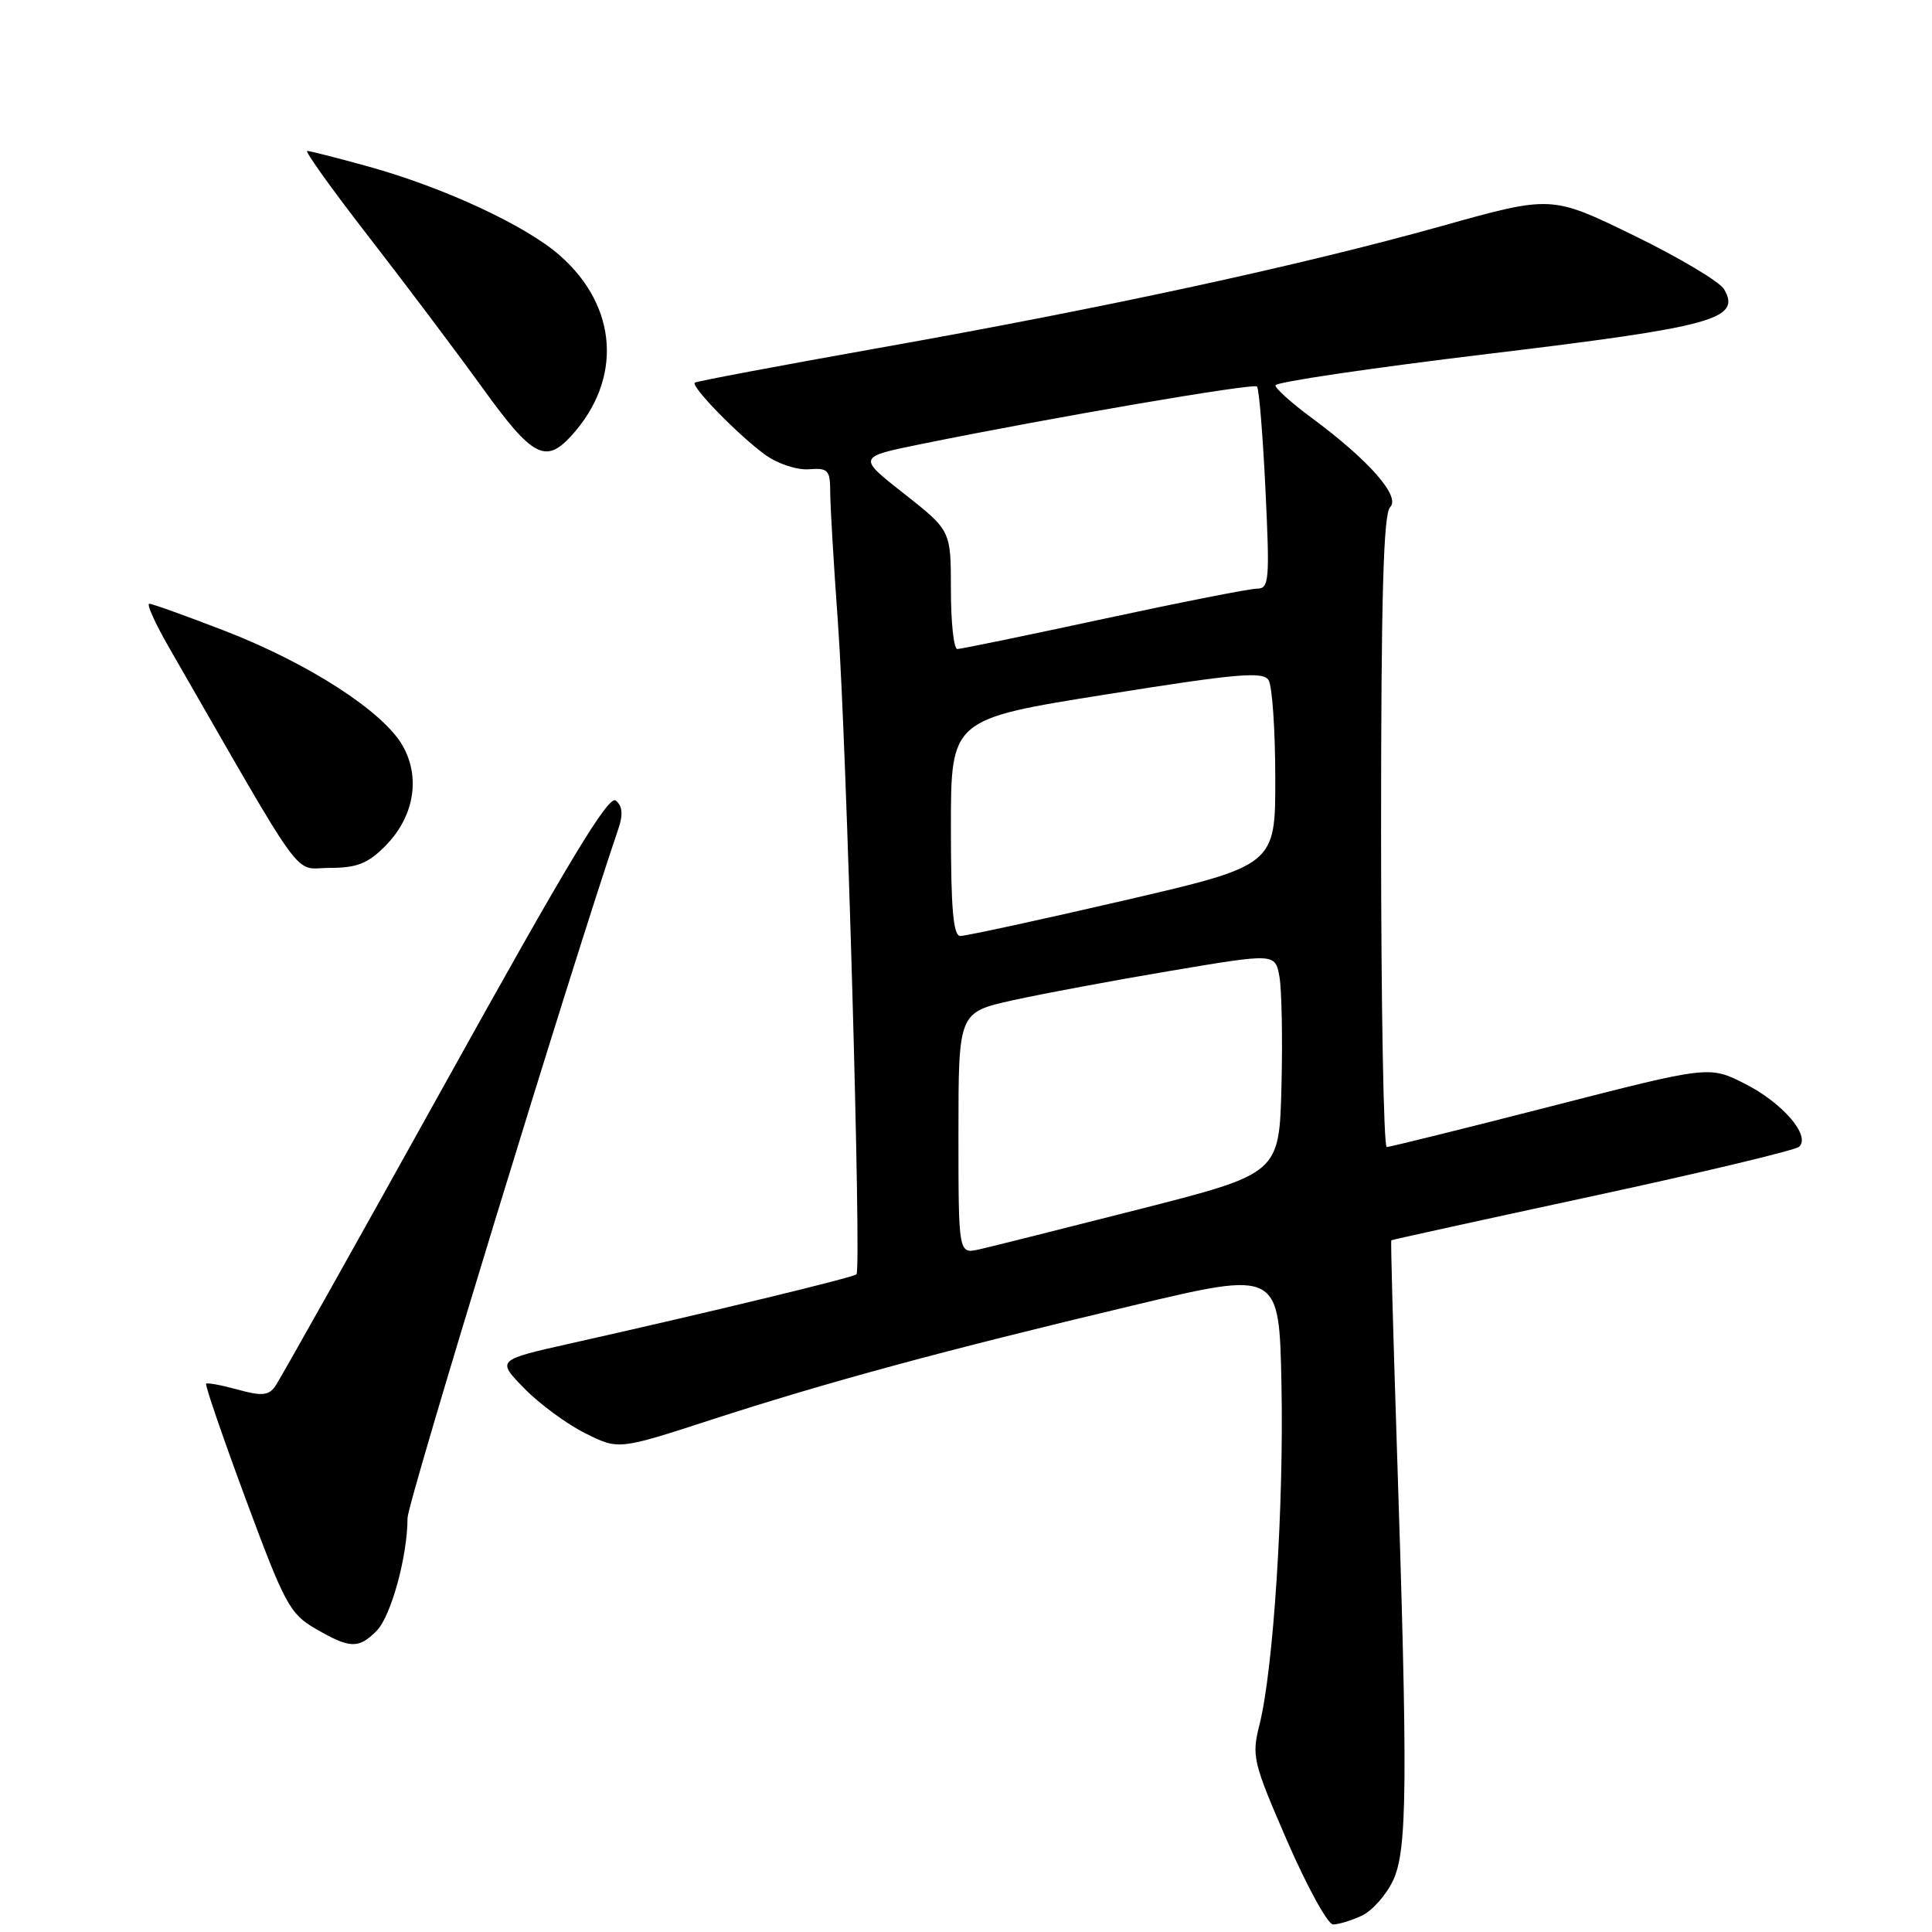 <?xml version="1.0" encoding="UTF-8" standalone="no"?>
<!DOCTYPE svg PUBLIC "-//W3C//DTD SVG 1.1//EN" "http://www.w3.org/Graphics/SVG/1.1/DTD/svg11.dtd" >
<svg xmlns="http://www.w3.org/2000/svg" xmlns:xlink="http://www.w3.org/1999/xlink" version="1.1" viewBox="0 0 256 256">
 <g >
 <path fill="currentColor"
d=" M 180.40 253.86 C 181.78 253.24 183.66 251.13 184.58 249.19 C 186.49 245.17 186.56 236.43 185.07 191.00 C 184.59 176.43 184.27 164.43 184.35 164.35 C 184.43 164.27 196.43 161.64 211.00 158.50 C 225.57 155.36 237.90 152.41 238.40 151.95 C 239.95 150.49 236.20 146.13 231.22 143.61 C 226.49 141.21 226.49 141.21 205.49 146.60 C 193.95 149.56 184.16 151.98 183.75 151.99 C 183.34 152.00 183.00 133.19 183.00 110.20 C 183.00 79.06 183.31 68.09 184.20 67.20 C 185.62 65.78 181.37 60.96 173.75 55.33 C 171.14 53.41 169.00 51.48 169.00 51.06 C 169.00 50.63 181.69 48.76 197.20 46.89 C 227.10 43.29 230.77 42.29 228.44 38.31 C 227.85 37.32 222.47 34.11 216.47 31.19 C 205.57 25.88 205.57 25.88 191.04 29.95 C 172.37 35.17 146.72 40.73 116.50 46.10 C 103.30 48.45 92.31 50.52 92.07 50.70 C 91.47 51.16 97.89 57.73 101.43 60.29 C 103.07 61.46 105.61 62.30 107.18 62.18 C 109.74 61.99 110.00 62.27 110.01 65.23 C 110.01 67.03 110.47 74.80 111.03 82.50 C 112.17 98.23 114.16 168.18 113.49 168.85 C 113.05 169.28 94.17 173.85 75.65 178.00 C 65.80 180.21 65.80 180.21 69.46 183.96 C 71.47 186.02 75.11 188.70 77.54 189.91 C 81.96 192.12 81.96 192.12 94.23 188.13 C 109.56 183.15 125.01 178.96 150.00 173.01 C 169.50 168.36 169.50 168.36 169.80 183.43 C 170.13 199.56 168.73 221.20 166.90 228.48 C 165.83 232.73 166.00 233.43 170.57 243.97 C 173.21 250.03 175.94 255.00 176.64 255.00 C 177.34 255.00 179.03 254.49 180.40 253.86 Z  M 49.89 216.11 C 51.81 214.19 54.00 206.21 54.00 201.15 C 54.00 199.08 75.67 128.25 81.94 109.81 C 82.58 107.92 82.48 106.82 81.60 106.08 C 80.65 105.29 75.30 114.16 58.93 143.66 C 47.14 164.89 37.02 182.93 36.44 183.73 C 35.58 184.92 34.65 185.00 31.50 184.13 C 29.36 183.54 27.48 183.19 27.31 183.35 C 27.15 183.52 29.51 190.41 32.57 198.67 C 37.74 212.60 38.40 213.84 41.82 215.82 C 46.37 218.46 47.50 218.50 49.89 216.11 Z  M 51.00 112.15 C 54.87 108.28 55.78 103.04 53.33 98.77 C 50.71 94.23 40.86 87.88 29.81 83.60 C 24.69 81.62 20.18 80.00 19.78 80.00 C 19.39 80.00 20.55 82.59 22.37 85.75 C 40.94 118.03 38.73 115.00 43.68 115.00 C 47.27 115.00 48.72 114.43 51.00 112.15 Z  M 75.70 57.75 C 82.51 50.28 81.89 40.62 74.17 33.84 C 69.66 29.88 58.89 24.88 48.94 22.10 C 44.78 20.95 41.07 20.00 40.71 20.00 C 40.34 20.00 44.02 25.14 48.89 31.41 C 53.76 37.69 60.53 46.69 63.94 51.41 C 70.54 60.56 72.28 61.50 75.70 57.75 Z  M 127.00 150.15 C 127.00 134.14 127.00 134.14 134.25 132.53 C 138.24 131.65 147.68 129.89 155.23 128.62 C 168.97 126.31 168.97 126.31 169.53 129.41 C 169.84 131.11 169.96 137.68 169.80 144.00 C 169.50 155.50 169.50 155.50 151.00 160.22 C 140.82 162.81 131.26 165.21 129.75 165.55 C 127.00 166.16 127.00 166.16 127.00 150.15 Z  M 126.00 109.65 C 126.00 95.29 126.00 95.29 146.60 92.01 C 163.89 89.25 167.35 88.95 168.09 90.11 C 168.57 90.87 168.98 96.71 168.98 103.09 C 169.00 114.67 169.00 114.67 148.75 119.36 C 137.61 121.94 127.94 124.03 127.25 124.02 C 126.31 124.01 126.00 120.45 126.00 109.65 Z  M 126.00 78.15 C 126.00 70.30 126.00 70.30 119.81 65.43 C 113.61 60.56 113.61 60.56 122.06 58.84 C 139.44 55.31 166.08 50.74 166.56 51.22 C 166.83 51.50 167.33 57.63 167.68 64.86 C 168.26 76.94 168.17 78.00 166.56 78.00 C 165.60 78.00 156.46 79.80 146.25 82.00 C 136.05 84.20 127.31 86.00 126.85 86.00 C 126.38 86.00 126.00 82.47 126.00 78.15 Z "/>
</g>
</svg>